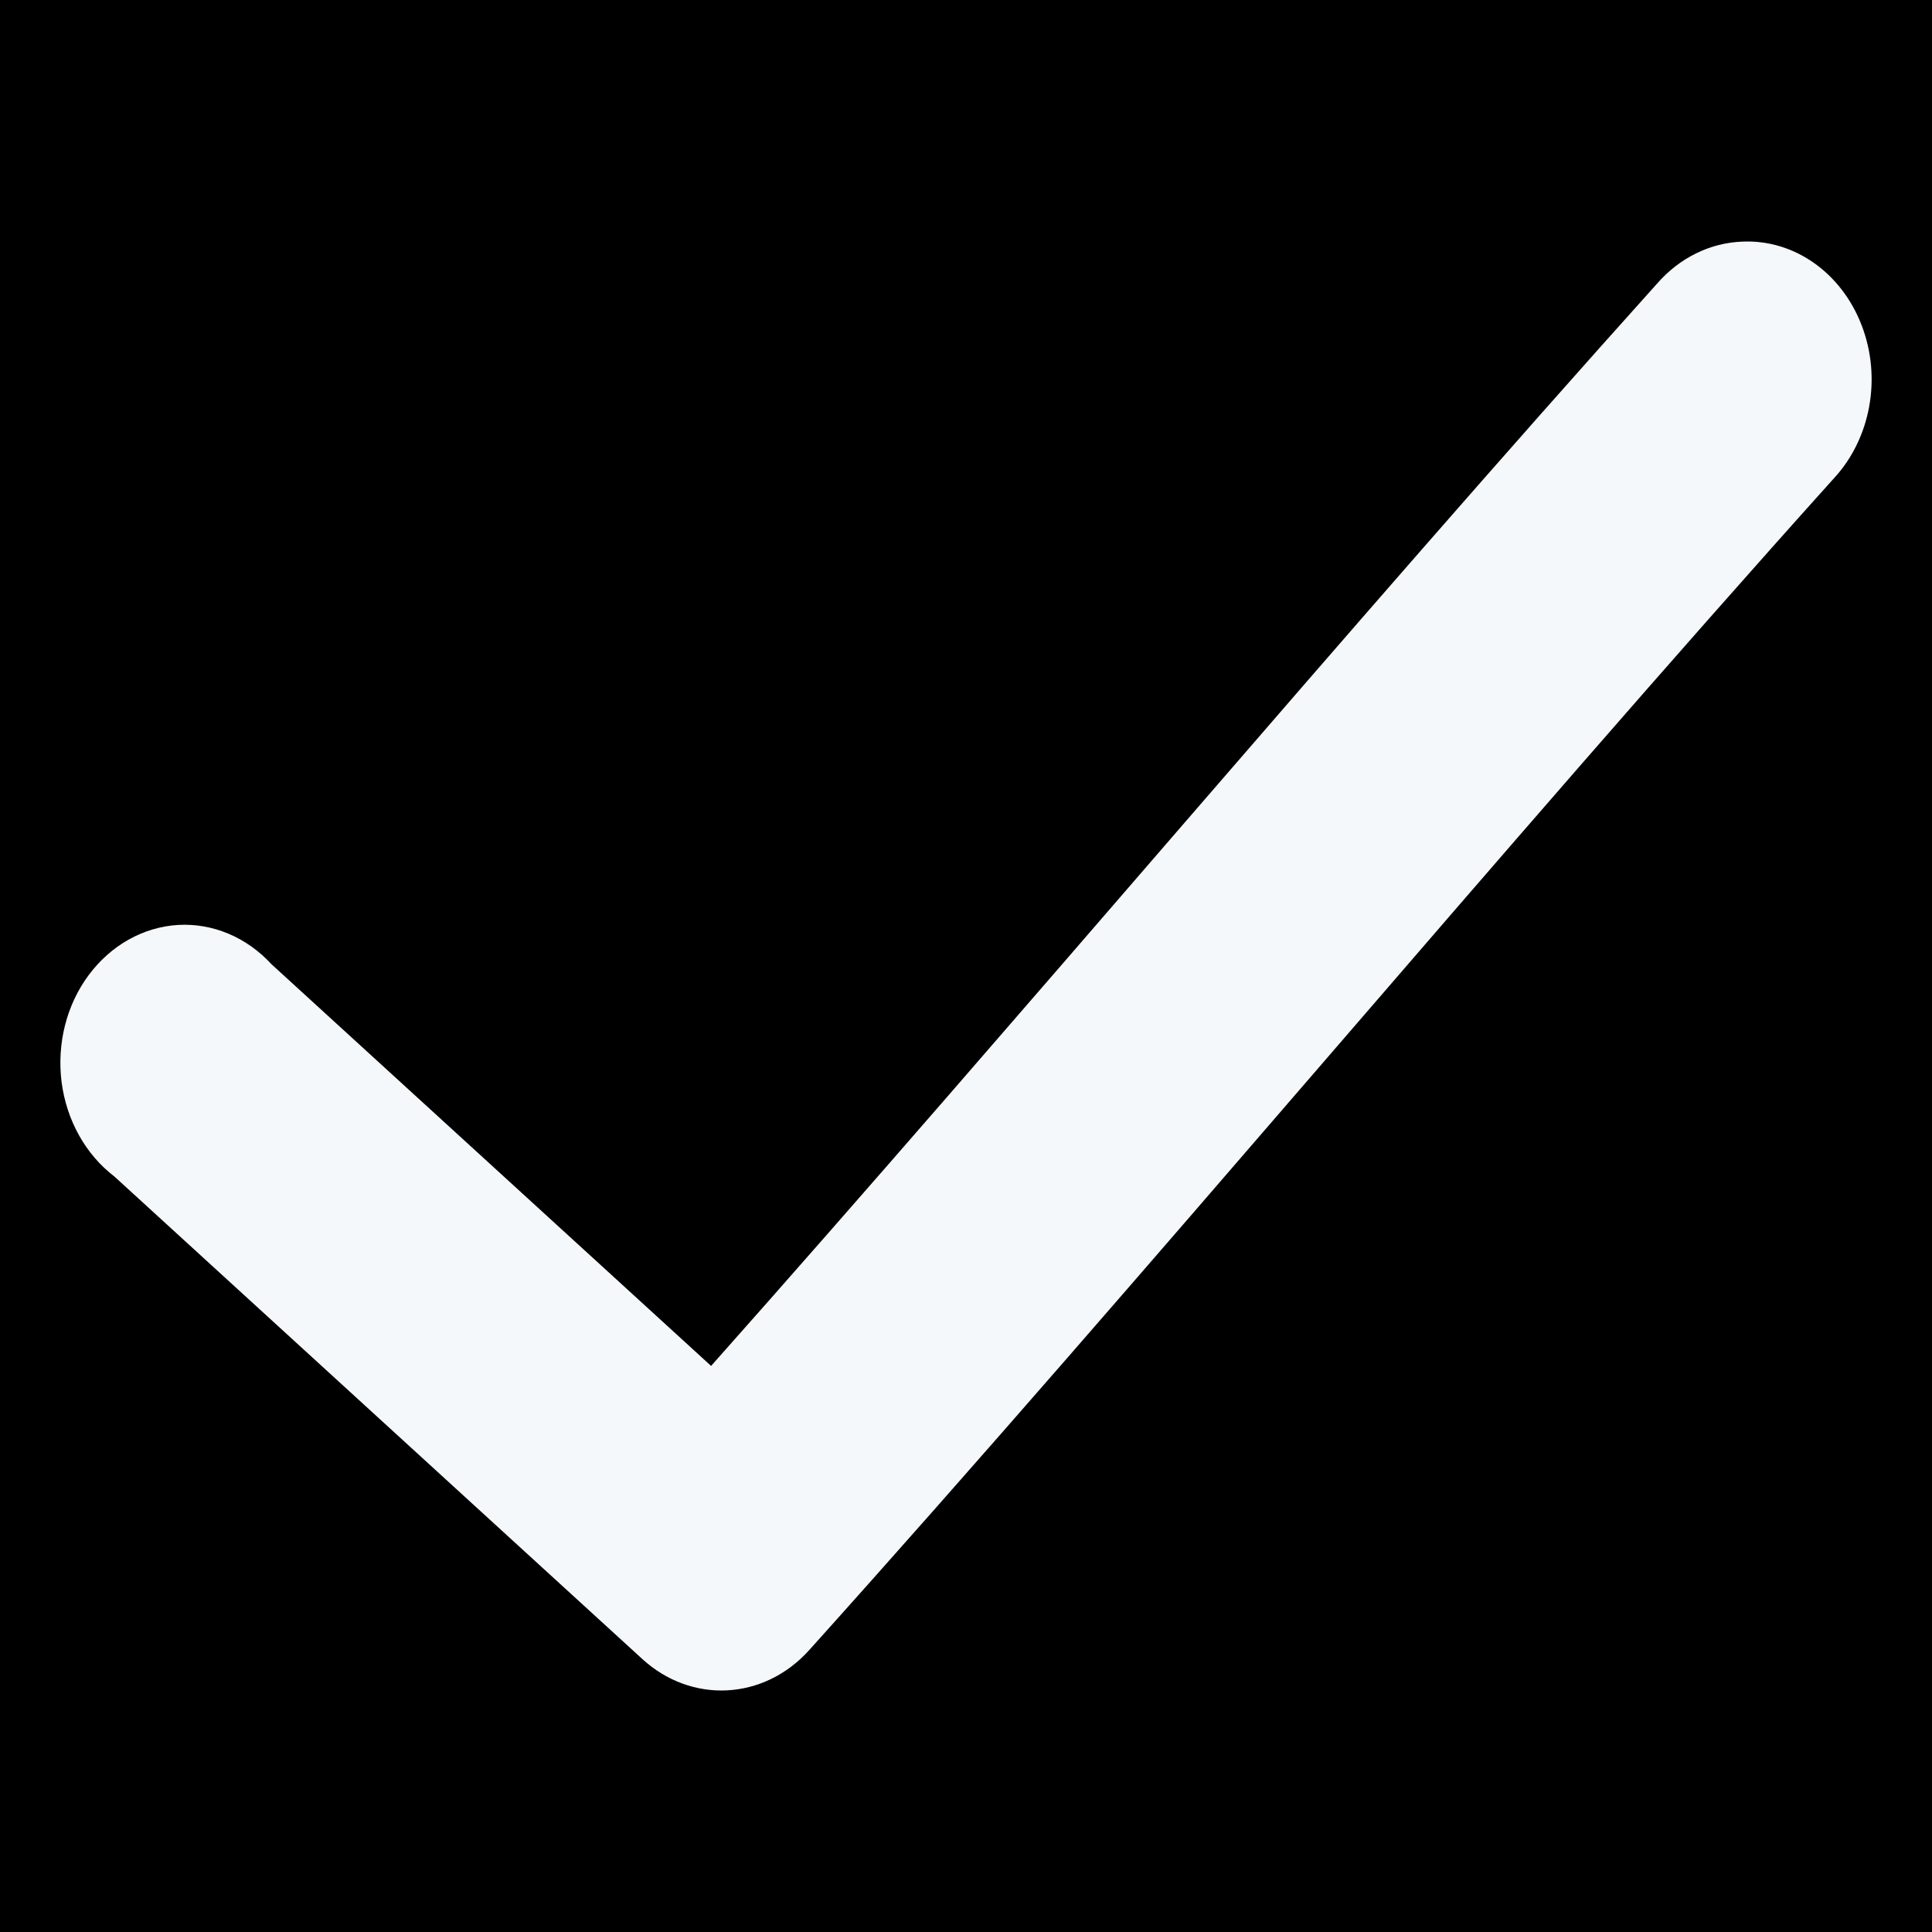     <svg
        width="16"
        height="16"
        viewBox="0 0 16 16"
        fill="none"
        xmlns="http://www.w3.org/2000/svg">
        <g clipPath="url(#clip0)">
            <rect width="16" height="16" fill="currentColor" />
            <g clipPath="url(#clip1)">
                <path
                    d="M14.431 2.001C14.164 2.01 13.909 2.135 13.723 2.349C11.171 5.188 8.439 8.442 5.889 11.312L2.249 7.986C2.043 7.762 1.762 7.643 1.473 7.66C1.186 7.678 0.918 7.828 0.734 8.076C0.551 8.322 0.47 8.643 0.51 8.961C0.551 9.278 0.709 9.561 0.947 9.743L5.318 13.738C5.727 14.113 6.325 14.082 6.7 13.667C9.465 10.592 12.464 6.991 15.186 3.963C15.493 3.633 15.585 3.128 15.417 2.693C15.249 2.257 14.857 1.982 14.431 2.001Z"
                    fill="#F4F8FA"
                />
            </g>
        </g>
        <defs>
            <clipPath id="clip0">
                <rect width="16" height="16" fill="white" />
            </clipPath>
            <clipPath id="clip1">
                <rect
                    width="16"
                    height="16"
                    fill="white"
                    transform="translate(-0.5)"
                />
            </clipPath>
        </defs>
    </svg>
